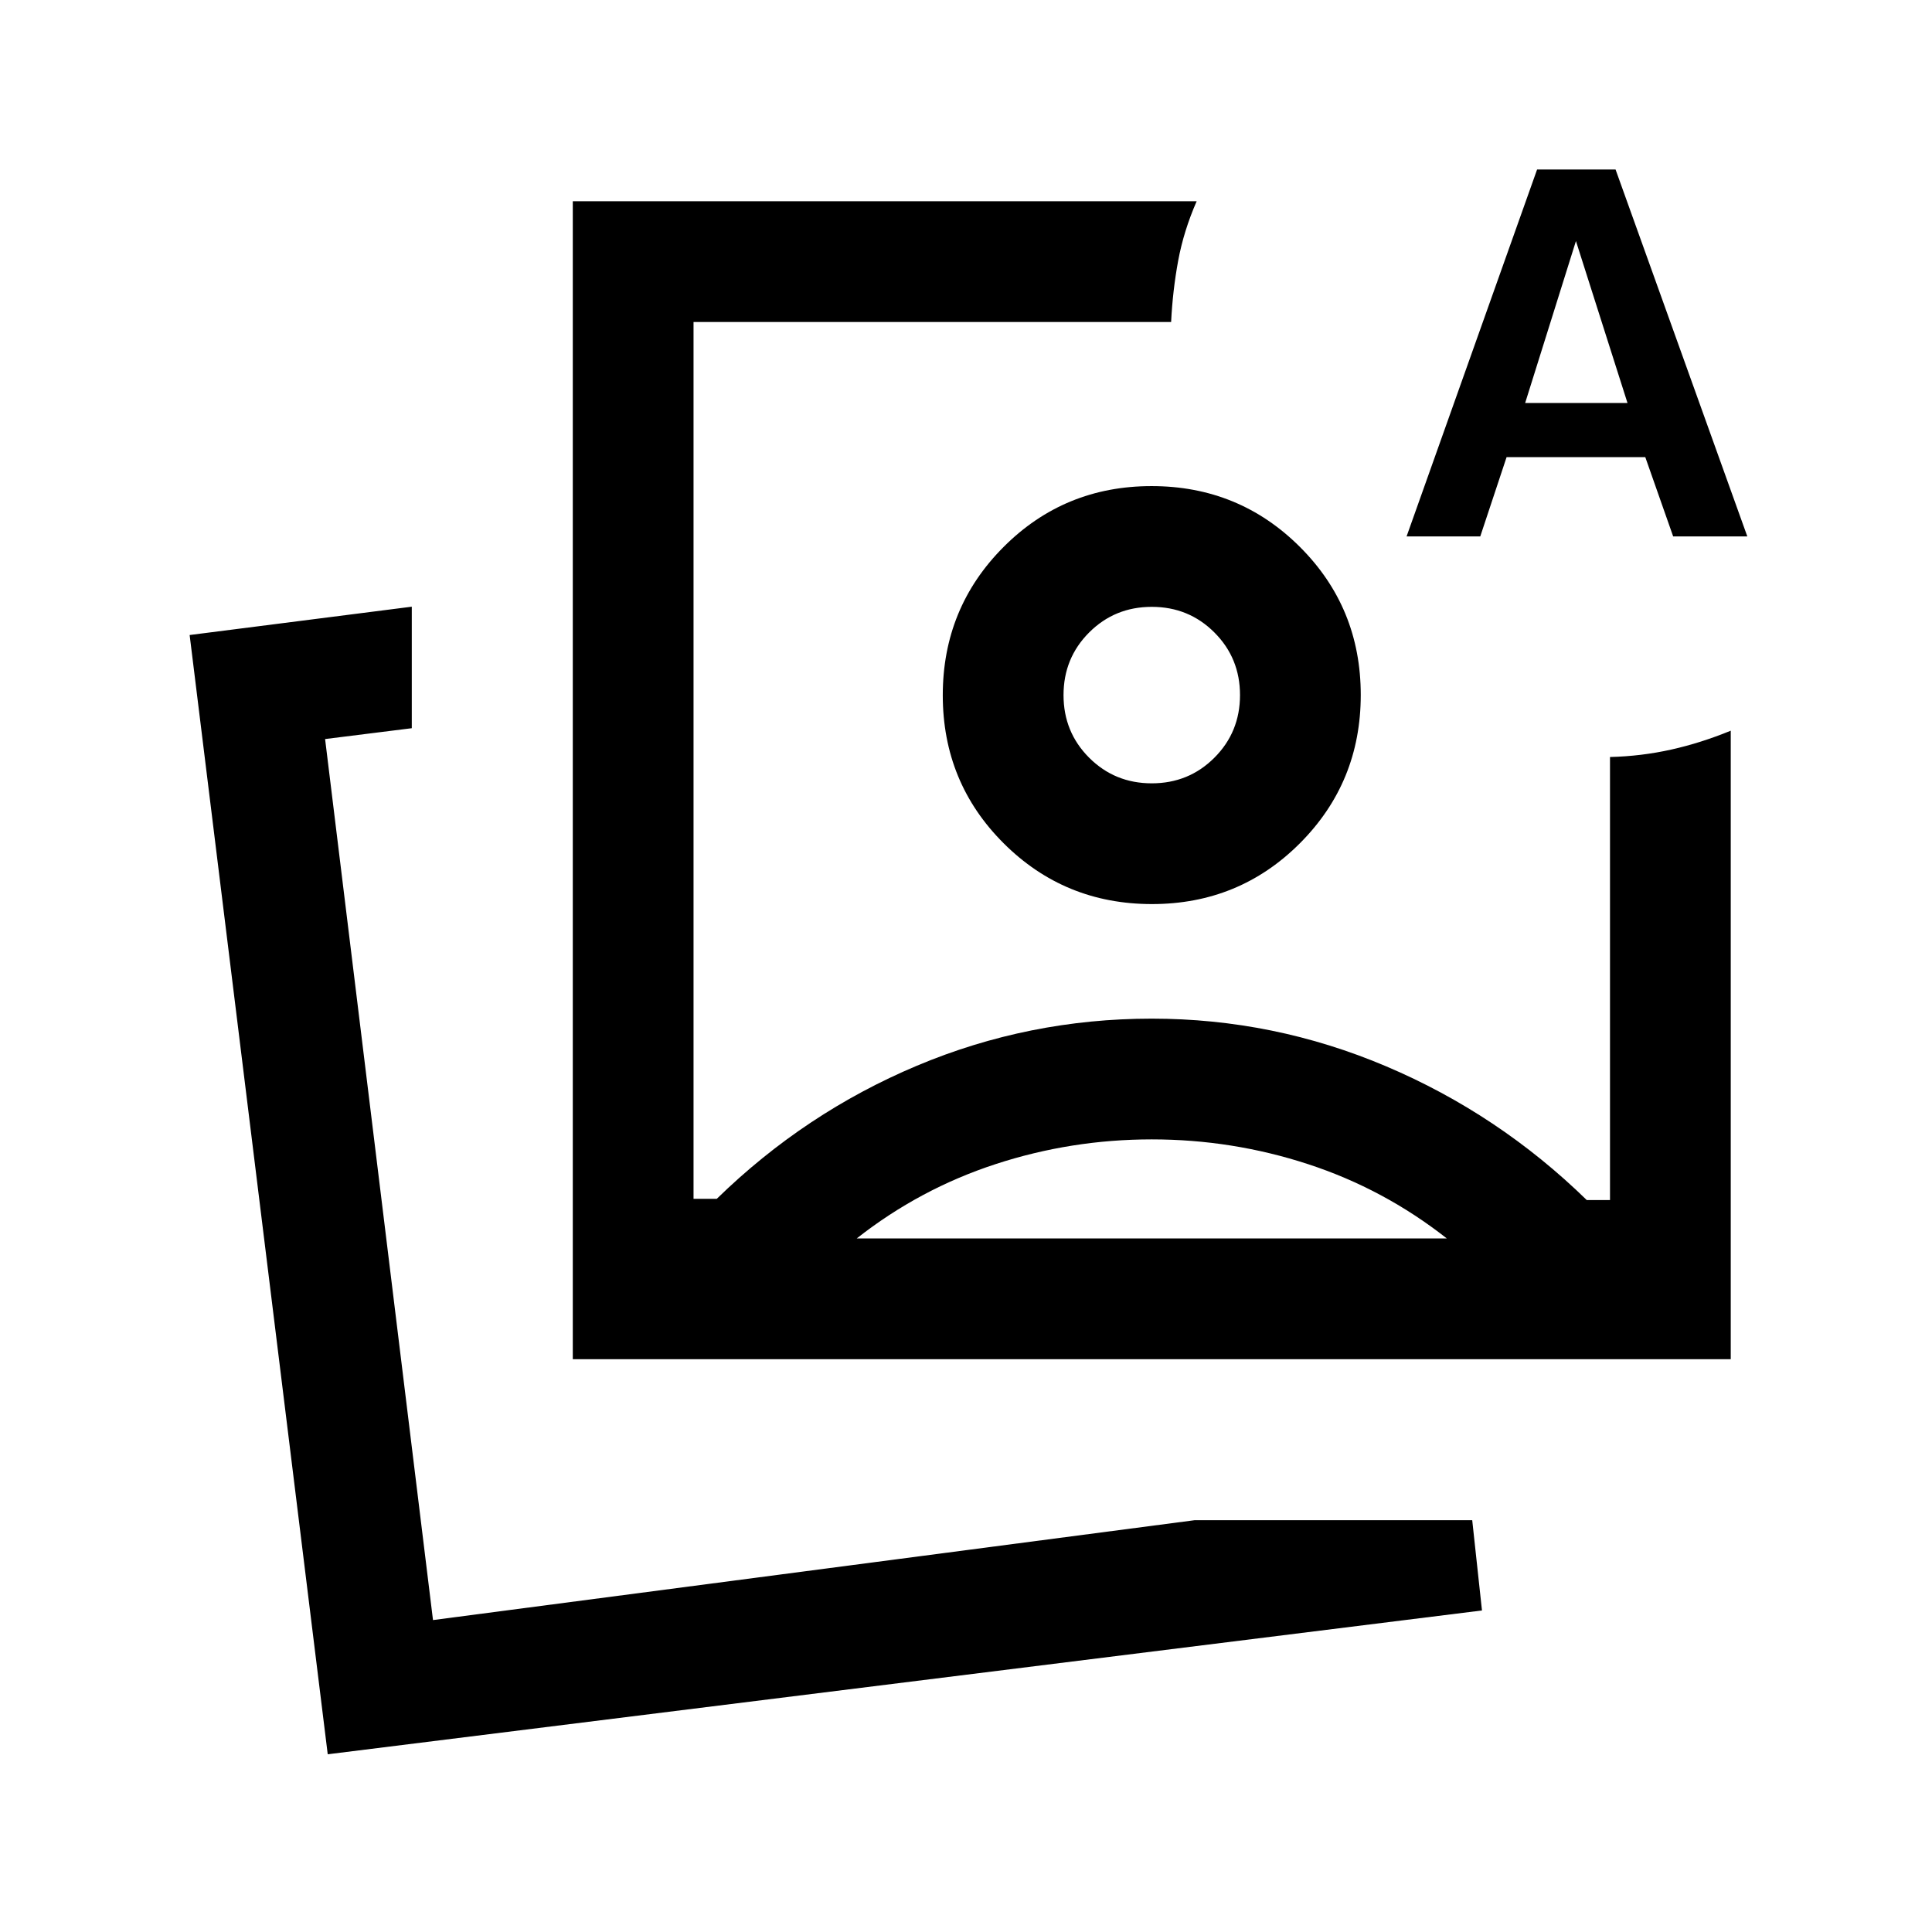 <svg xmlns="http://www.w3.org/2000/svg" viewBox="0 -960 960 960"><path d="M284.616-284.616v-575.383h309.999q-6.461 14.769-9.192 29.577-2.73 14.807-3.5 30.422H344.614v435.694h11.54Q400-407.075 455.63-430.46q55.631-23.384 116.677-23.384 60.615 0 116.462 23.692 55.846 23.692 99.692 66.462H800v-220.156q15.615-.385 30.422-3.693 14.808-3.307 29.577-9.384v312.307H284.616Zm287.691-329.998ZM162.848-88.309 94.232-644.46l110.384-14.077v60.383l-43.077 5.385L215.154-155l378.39-49.616h137.995l4.846 44.846-573.537 71.461Zm51.537-65.306Zm484.537-539.846 64.846-182.306h39l65.461 182.306h-36.846l-13.846-39.384h-68.923l-13.077 39.384h-36.615Zm58.923-66.307h50.846l-25.615-80.462-25.231 80.462ZM572.307-393.846q-40 0-77.654 12.308-37.654 12.308-68.962 36.924h293.233q-31.308-24.616-68.962-36.924-37.655-12.308-77.655-12.308Zm-.084-324.614q43.392 0 73.661 30.185 30.269 30.186 30.269 73.577t-30.185 73.66q-30.186 30.269-73.577 30.269t-73.66-30.185q-30.27-30.185-30.27-73.576 0-43.392 30.186-73.661 30.185-30.269 73.576-30.269Zm.084 59.999q-18.385 0-31.116 12.731-12.731 12.731-12.731 31.116 0 18.385 12.731 31.116 12.731 12.731 31.116 12.731 18.385 0 31.116-12.731 12.731-12.731 12.731-31.116 0-18.385-12.731-31.116-12.731-12.731-31.116-12.731Z"/></svg>